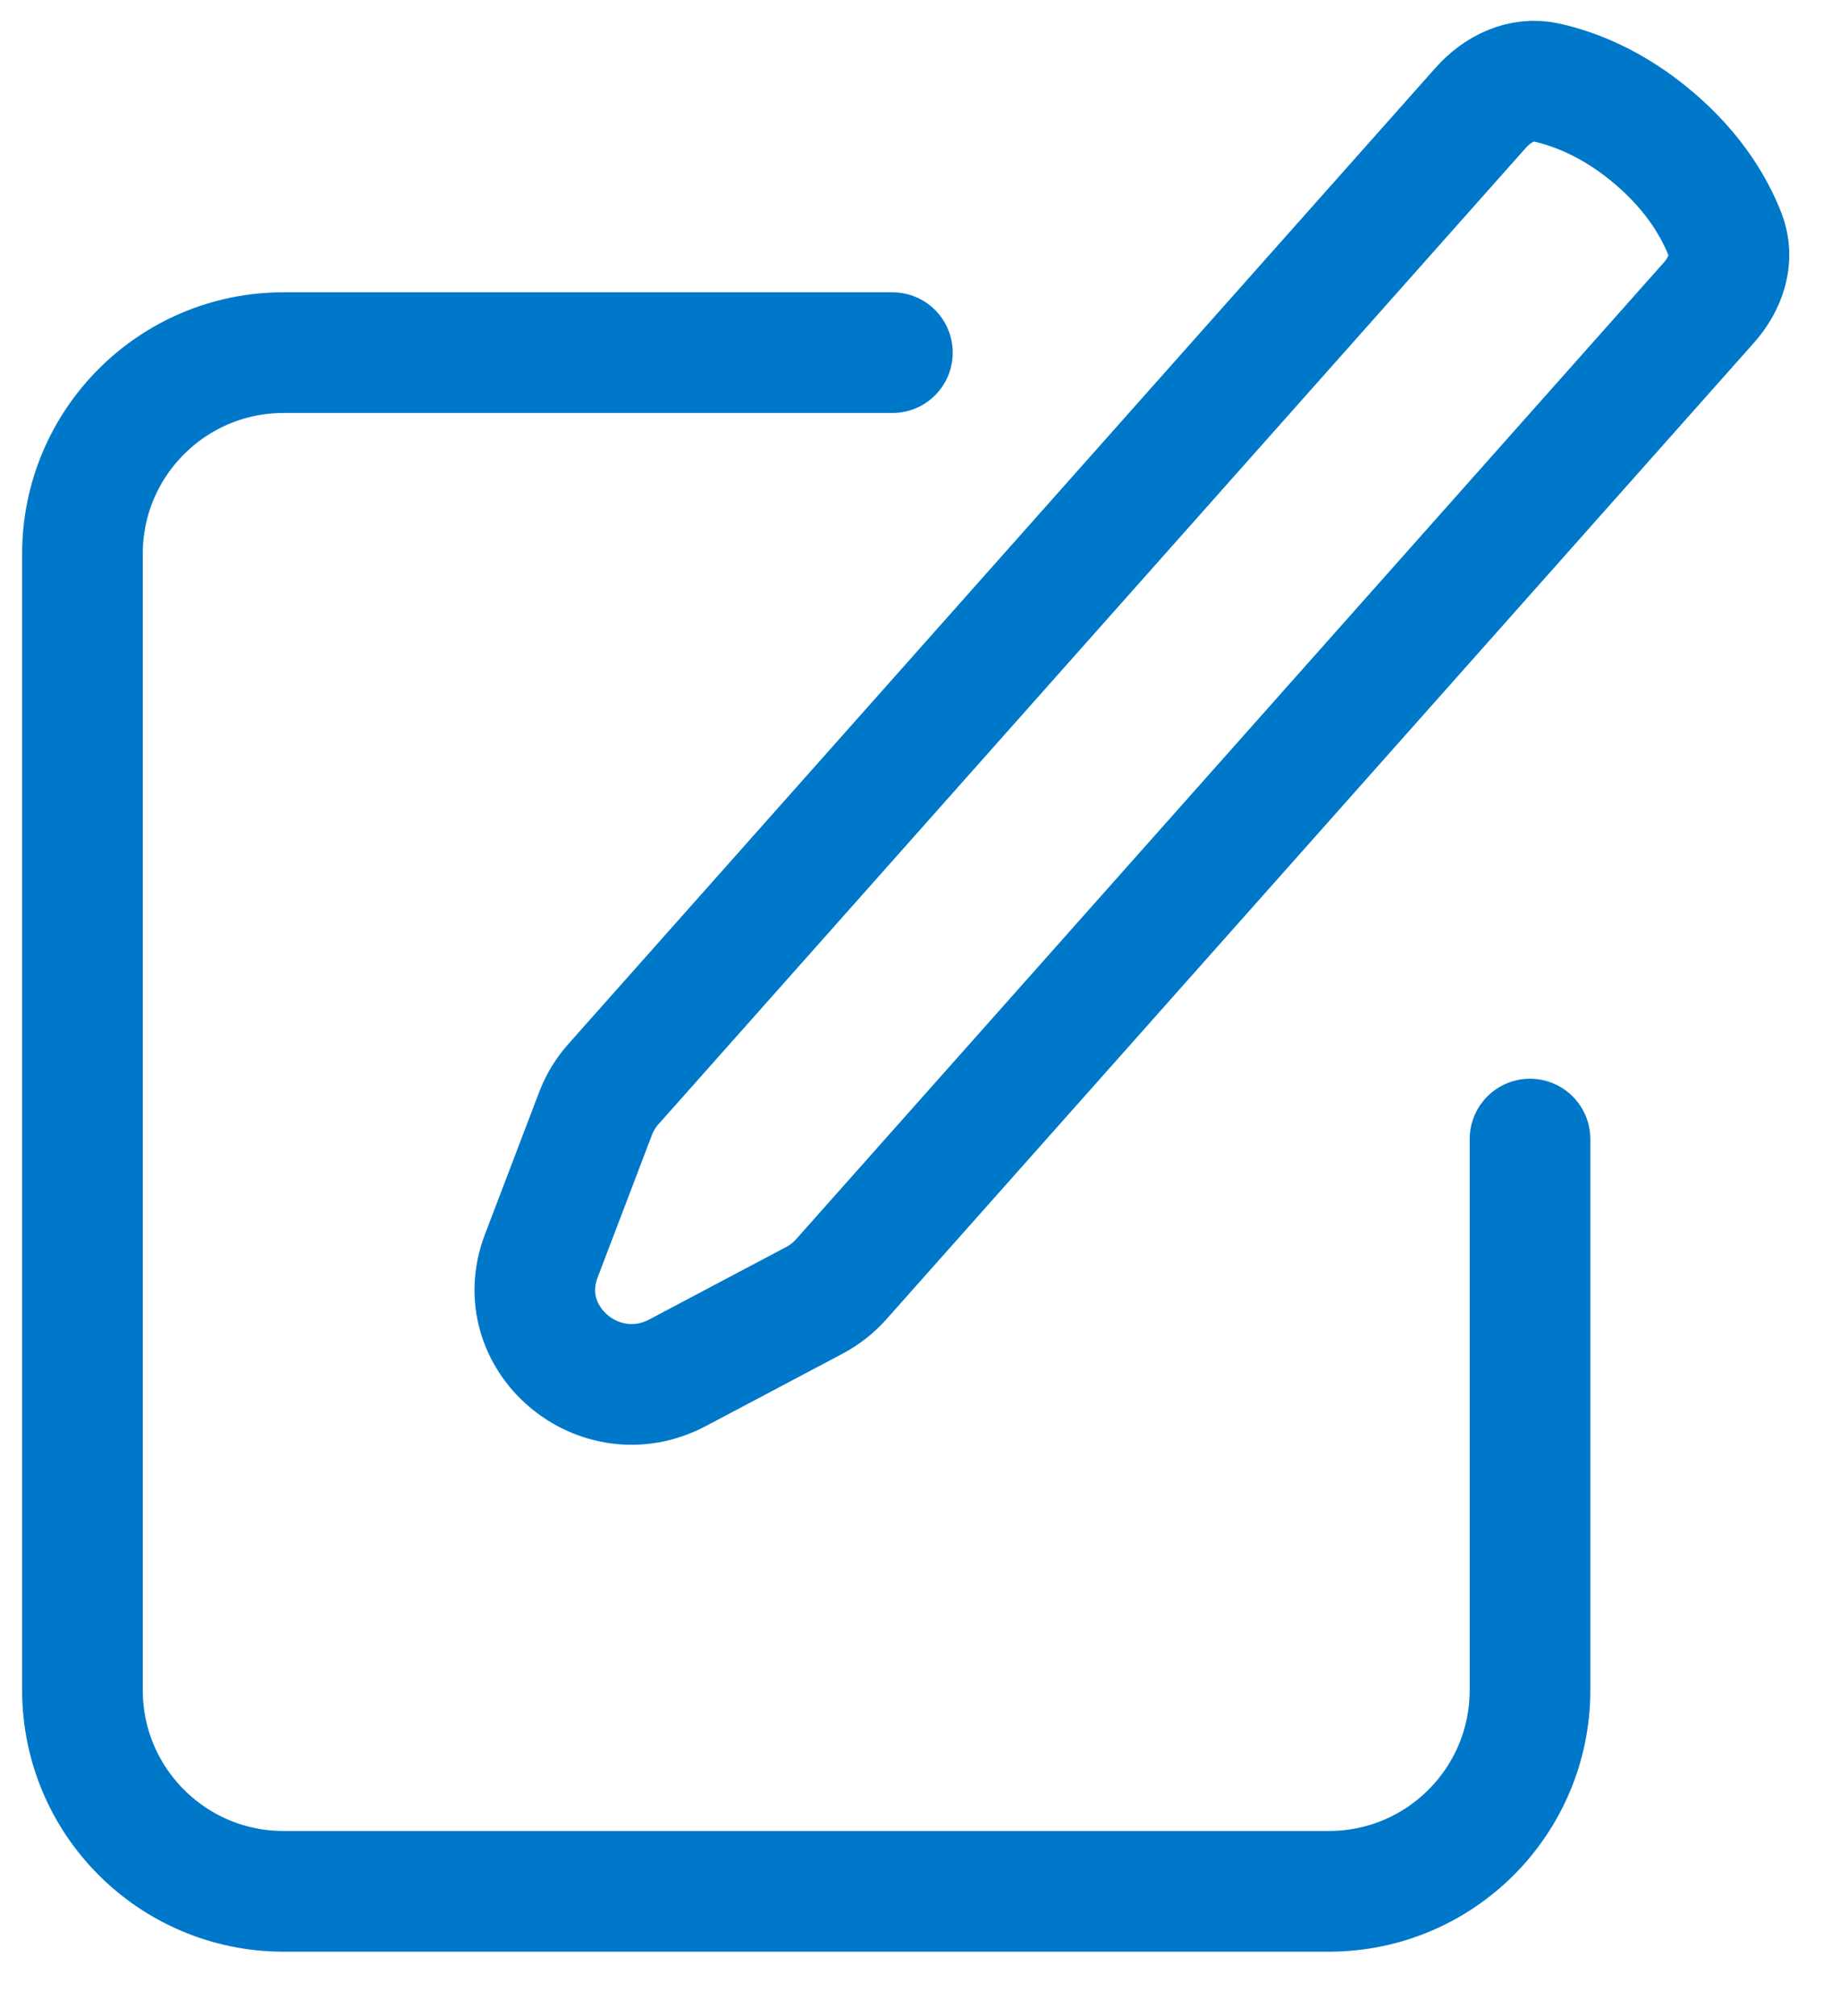 <svg width="21" height="23" viewBox="0 0 21 23" fill="none" xmlns="http://www.w3.org/2000/svg">
<path d="M16.9 1.229C17.093 1.013 17.368 0.877 17.653 0.942C17.97 1.013 18.417 1.182 18.88 1.578C19.344 1.973 19.576 2.384 19.691 2.682C19.795 2.95 19.696 3.236 19.504 3.452L14.554 9.022L9.603 14.592C9.516 14.69 9.412 14.772 9.296 14.834L7.735 15.66C6.838 16.135 5.82 15.266 6.177 14.33L6.798 12.701C6.845 12.579 6.913 12.467 7 12.369L16.9 1.229Z" stroke="#0078CA" stroke-width="1.377"/>
<path d="M10.185 4.023H3.236C1.969 4.023 0.941 5.051 0.941 6.318V19.282C0.941 20.549 1.969 21.577 3.236 21.577H15.167C16.435 21.577 17.462 20.549 17.462 19.282V12.995" stroke="#0078CA" stroke-width="1.377" stroke-linecap="round"/>
</svg>
